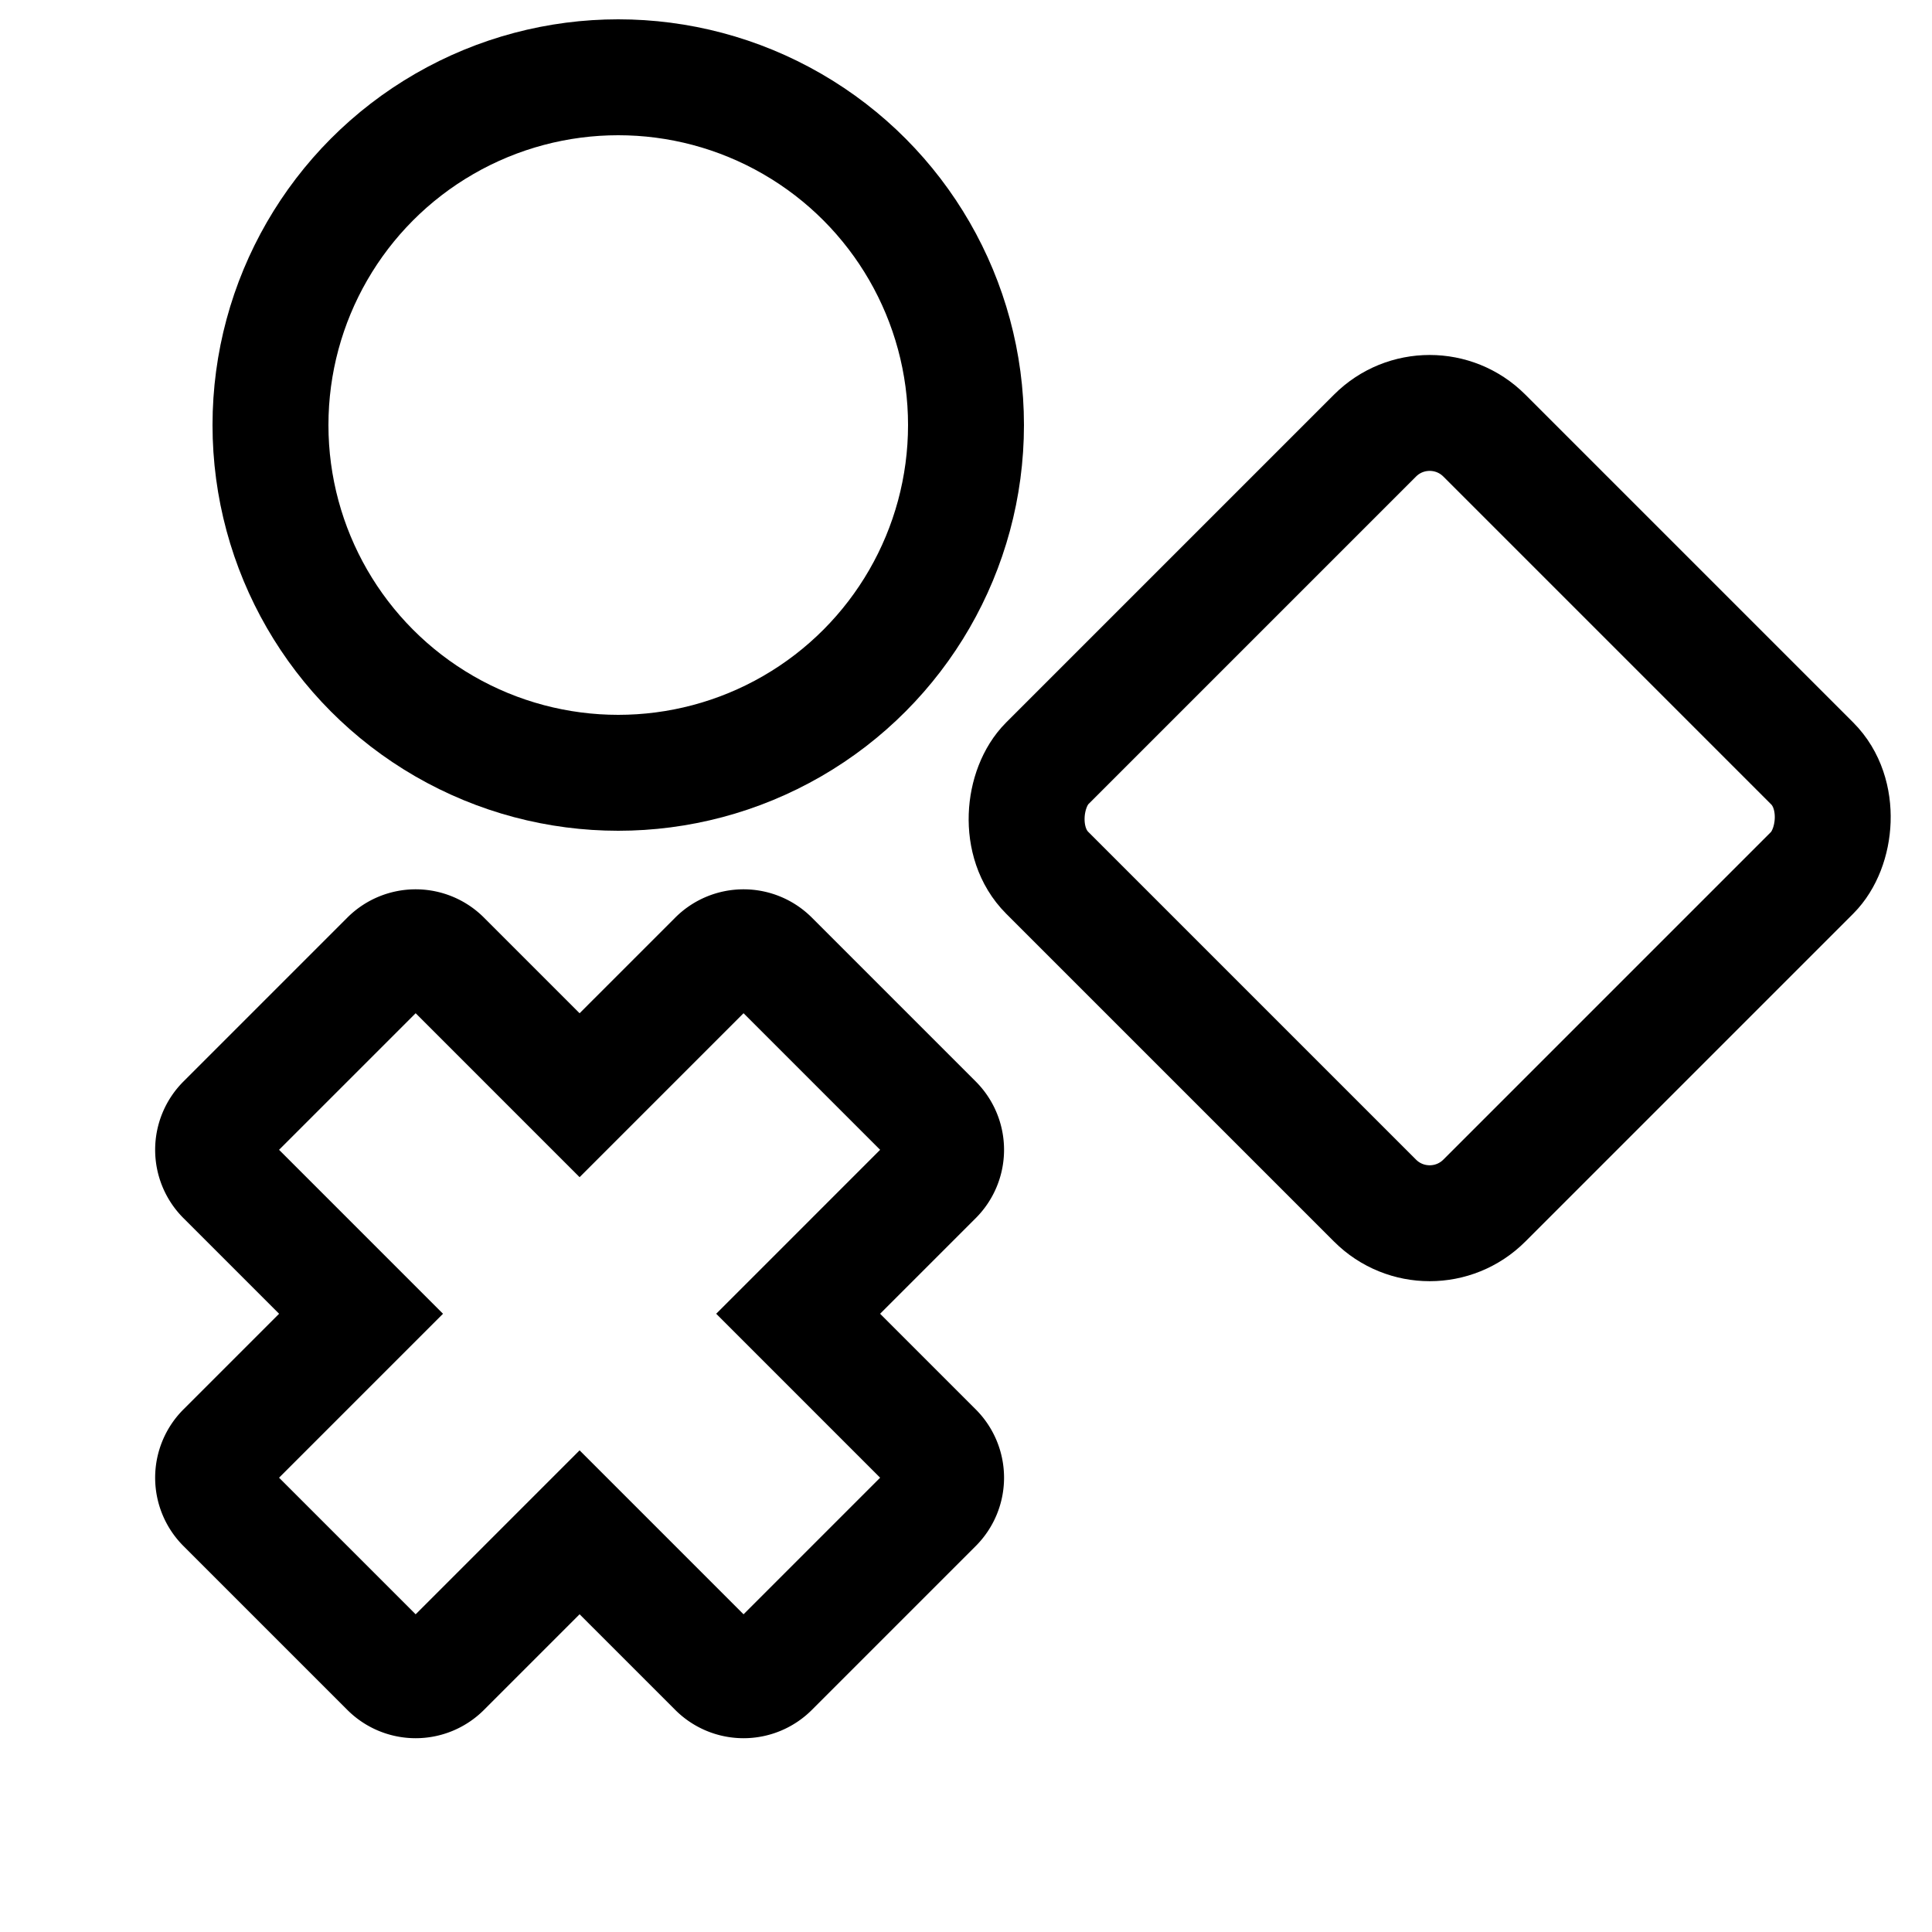 <svg viewBox="0 0 24 24" xmlns="http://www.w3.org/2000/svg" width="24" height="24" xmlns:xlink="http://www.w3.org/1999/xlink" class="svg_icon"><svg xmlns="http://www.w3.org/2000/svg" viewBox="0 0 24 25">
      <g fill="none" fill-rule="evenodd" stroke="#000" stroke-width="1.5">
        <path d="M9.828 17l1.768 1.768a.5.5 0 0 1 0 .707l-2.121 2.121a.5.5 0 0 1-.707 0L7 19.828l-1.768 1.768a.5.5 0 0 1-.707 0l-2.121-2.121a.5.5 0 0 1 0-.707L4.172 17l-1.768-1.768a.5.5 0 0 1 0-.707l2.121-2.121a.5.5 0 0 1 .707 0L7 14.172l1.768-1.768a.5.5 0 0 1 .707 0l2.121 2.121a.5.5 0 0 1 0 .707L9.828 17z"/>
        <circle cx="7.5" cy="5.5" r="4.5"/>
        <rect transform="rotate(45 18 10.586)" x="14" y="6.586" width="8" height="8" rx="1"/>
      </g>
    </svg></svg>
